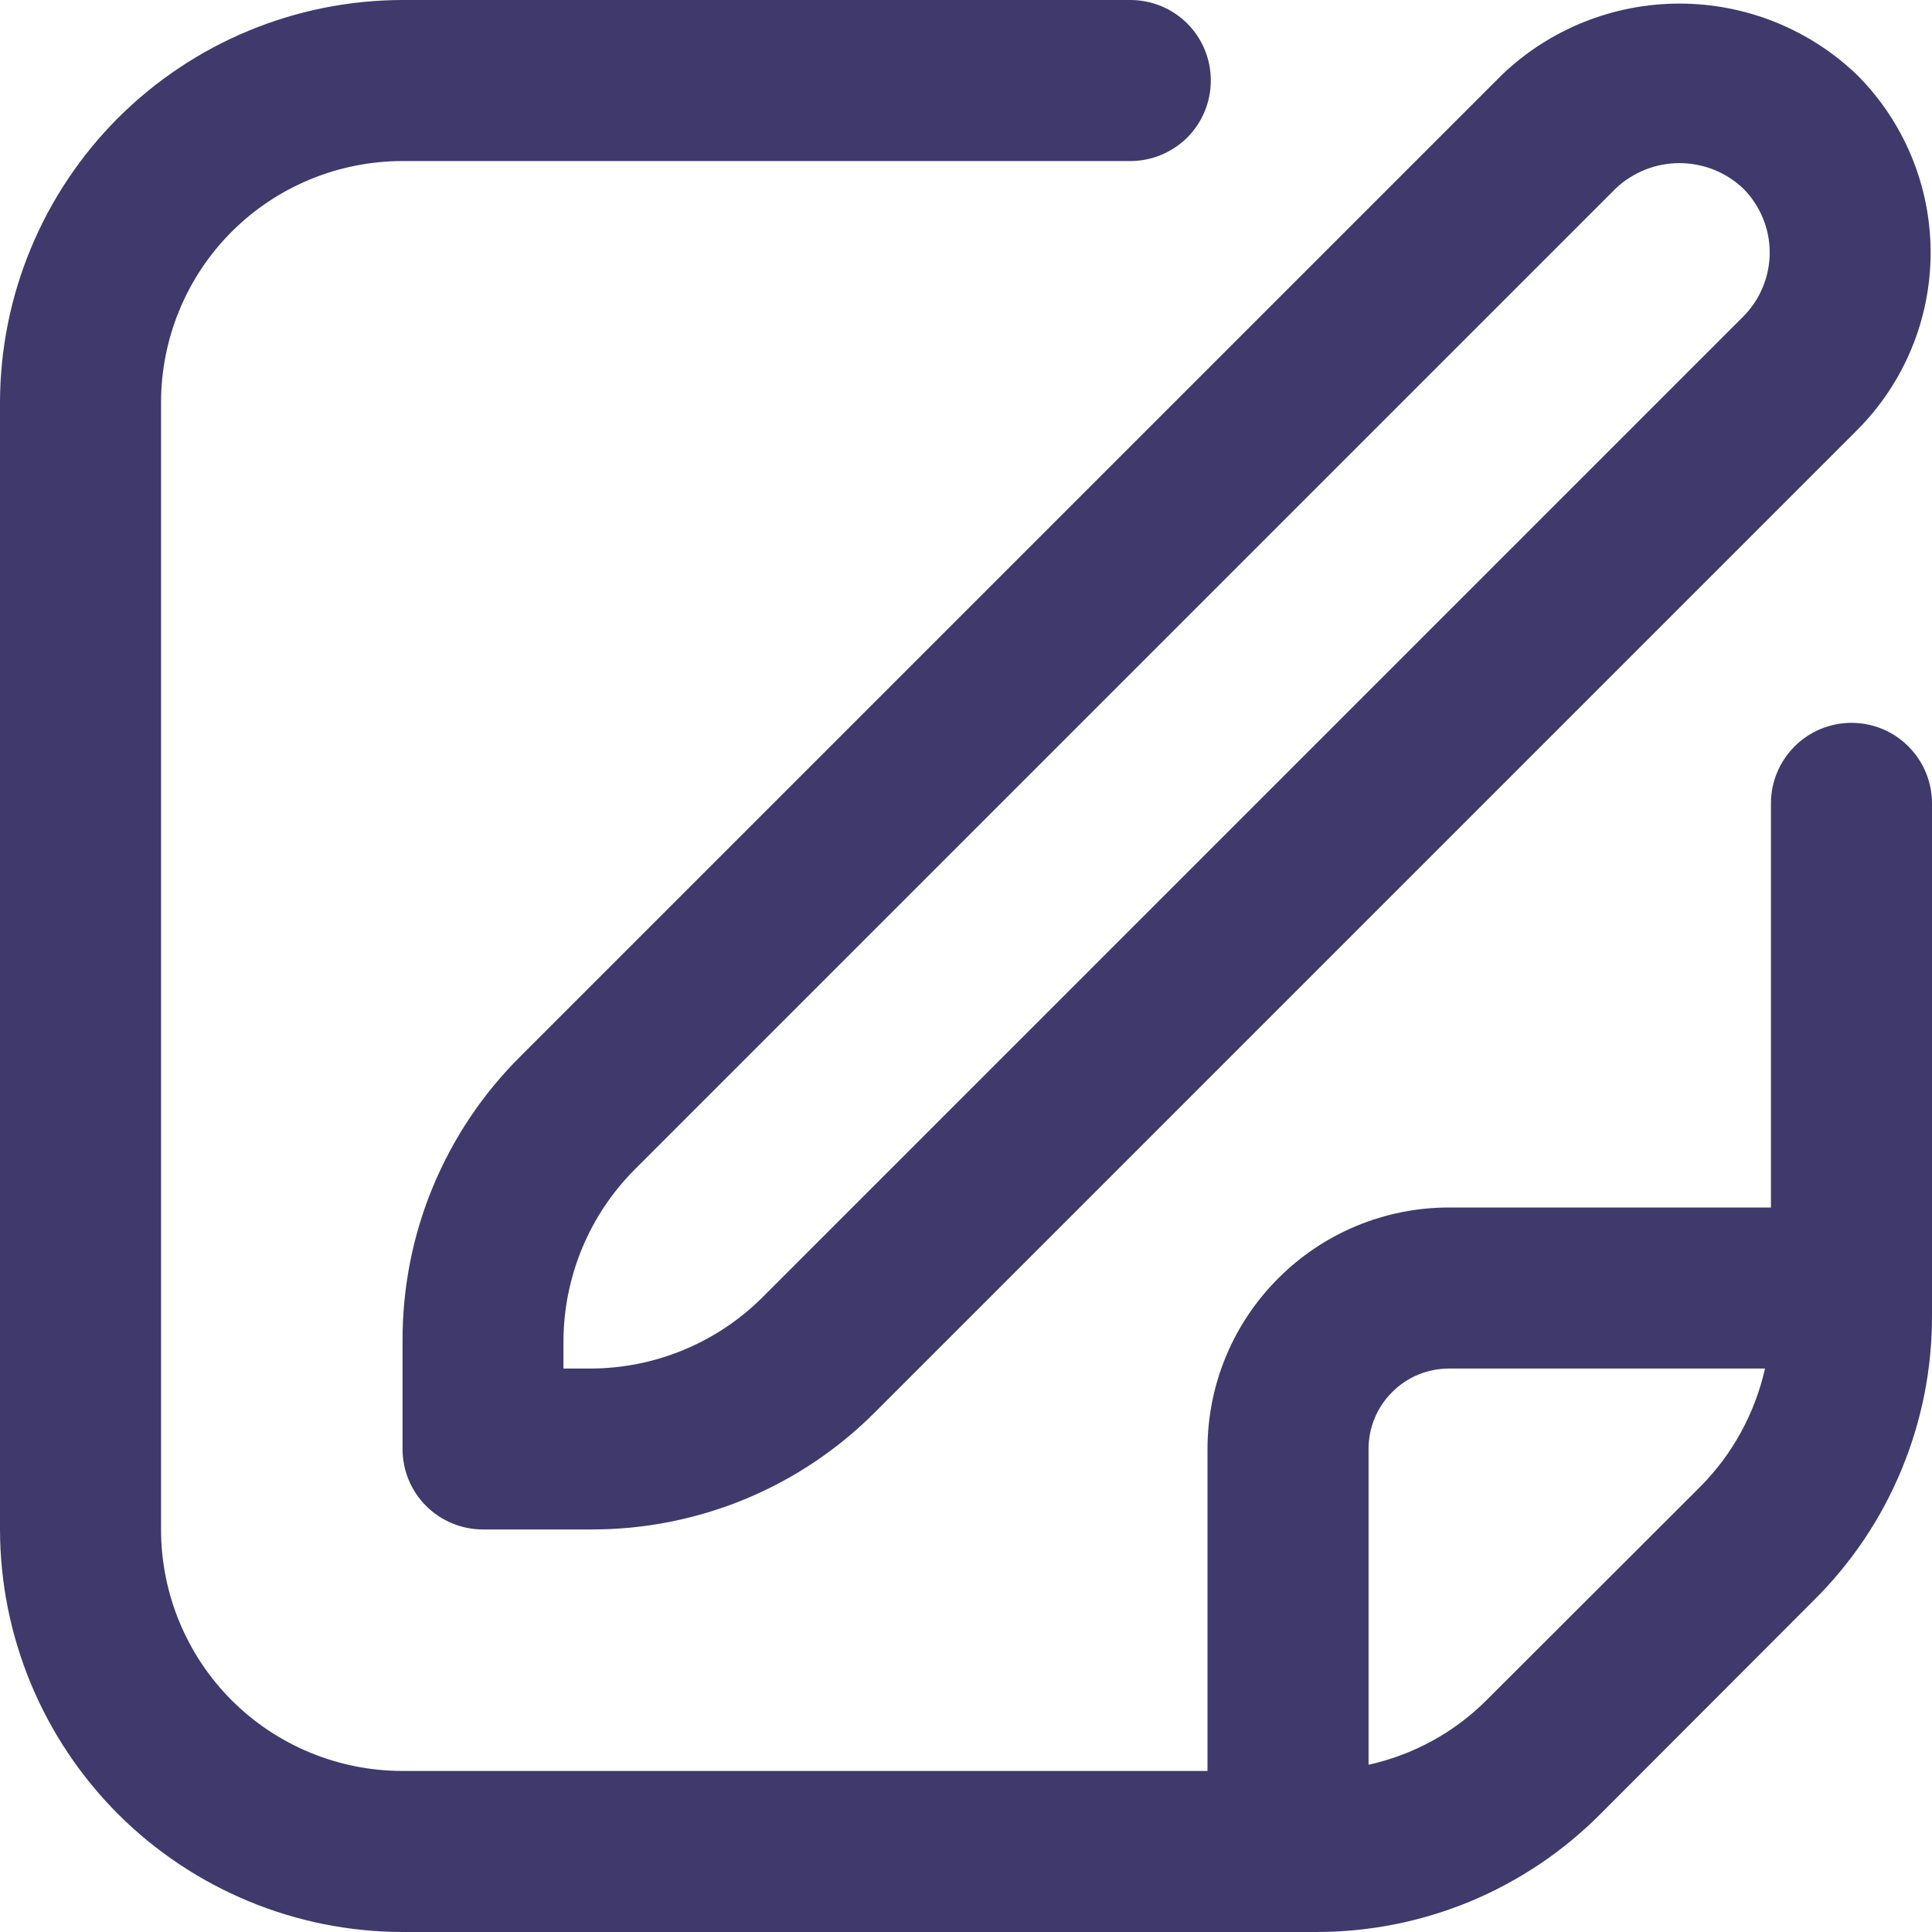 <svg width="14" height="14" viewBox="0 0 14 14" fill="none" xmlns="http://www.w3.org/2000/svg">
<g clip-path="url(#clip0_1201_239)">
<path d="M10.883 0.543L3.771 7.655C3.499 7.925 3.284 8.246 3.137 8.6C2.99 8.954 2.916 9.333 2.917 9.717V10.5C2.917 10.655 2.978 10.803 3.087 10.912C3.197 11.022 3.345 11.083 3.5 11.083H4.283C4.667 11.084 5.046 11.009 5.4 10.863C5.754 10.716 6.075 10.501 6.345 10.229L13.457 3.117C13.798 2.776 13.99 2.313 13.99 1.83C13.99 1.347 13.798 0.884 13.457 0.543C13.111 0.211 12.65 0.026 12.17 0.026C11.691 0.026 11.229 0.211 10.883 0.543ZM12.633 2.293L5.521 9.405C5.192 9.731 4.747 9.915 4.283 9.917H4.083V9.717C4.085 9.253 4.269 8.808 4.595 8.479L11.707 1.367C11.832 1.248 11.998 1.182 12.17 1.182C12.342 1.182 12.508 1.248 12.633 1.367C12.755 1.49 12.824 1.657 12.824 1.83C12.824 2.003 12.755 2.17 12.633 2.293Z" fill="#40396B"/>
<path d="M13.417 5.238C13.262 5.238 13.114 5.299 13.004 5.409C12.895 5.518 12.833 5.666 12.833 5.821V8.75H10.5C10.036 8.75 9.591 8.934 9.263 9.263C8.934 9.591 8.75 10.036 8.75 10.5V12.833H2.917C2.453 12.833 2.007 12.649 1.679 12.321C1.351 11.993 1.167 11.547 1.167 11.083V2.917C1.167 2.453 1.351 2.007 1.679 1.679C2.007 1.351 2.453 1.167 2.917 1.167H8.191C8.346 1.167 8.494 1.105 8.604 0.996C8.713 0.886 8.774 0.738 8.774 0.583C8.774 0.429 8.713 0.28 8.604 0.171C8.494 0.061 8.346 0 8.191 0L2.917 0C2.143 0.001 1.402 0.309 0.855 0.855C0.309 1.402 0.001 2.143 0 2.917L0 11.083C0.001 11.857 0.309 12.598 0.855 13.145C1.402 13.691 2.143 13.999 2.917 14H9.533C9.917 14.001 10.296 13.926 10.65 13.78C11.004 13.633 11.326 13.418 11.596 13.146L13.145 11.595C13.417 11.325 13.633 11.004 13.779 10.65C13.926 10.296 14.001 9.917 14 9.533V5.821C14 5.666 13.938 5.518 13.829 5.409C13.72 5.299 13.571 5.238 13.417 5.238ZM10.771 12.321C10.537 12.555 10.24 12.717 9.917 12.788V10.5C9.917 10.345 9.978 10.197 10.088 10.088C10.197 9.978 10.345 9.917 10.5 9.917H12.79C12.717 10.24 12.556 10.536 12.323 10.771L10.771 12.321Z" fill="#40396B"/>
</g>
<defs>
<clipPath id="clip0_1201_239">
<rect width="14" height="14" fill="white"/>
</clipPath>
</defs>
</svg>
